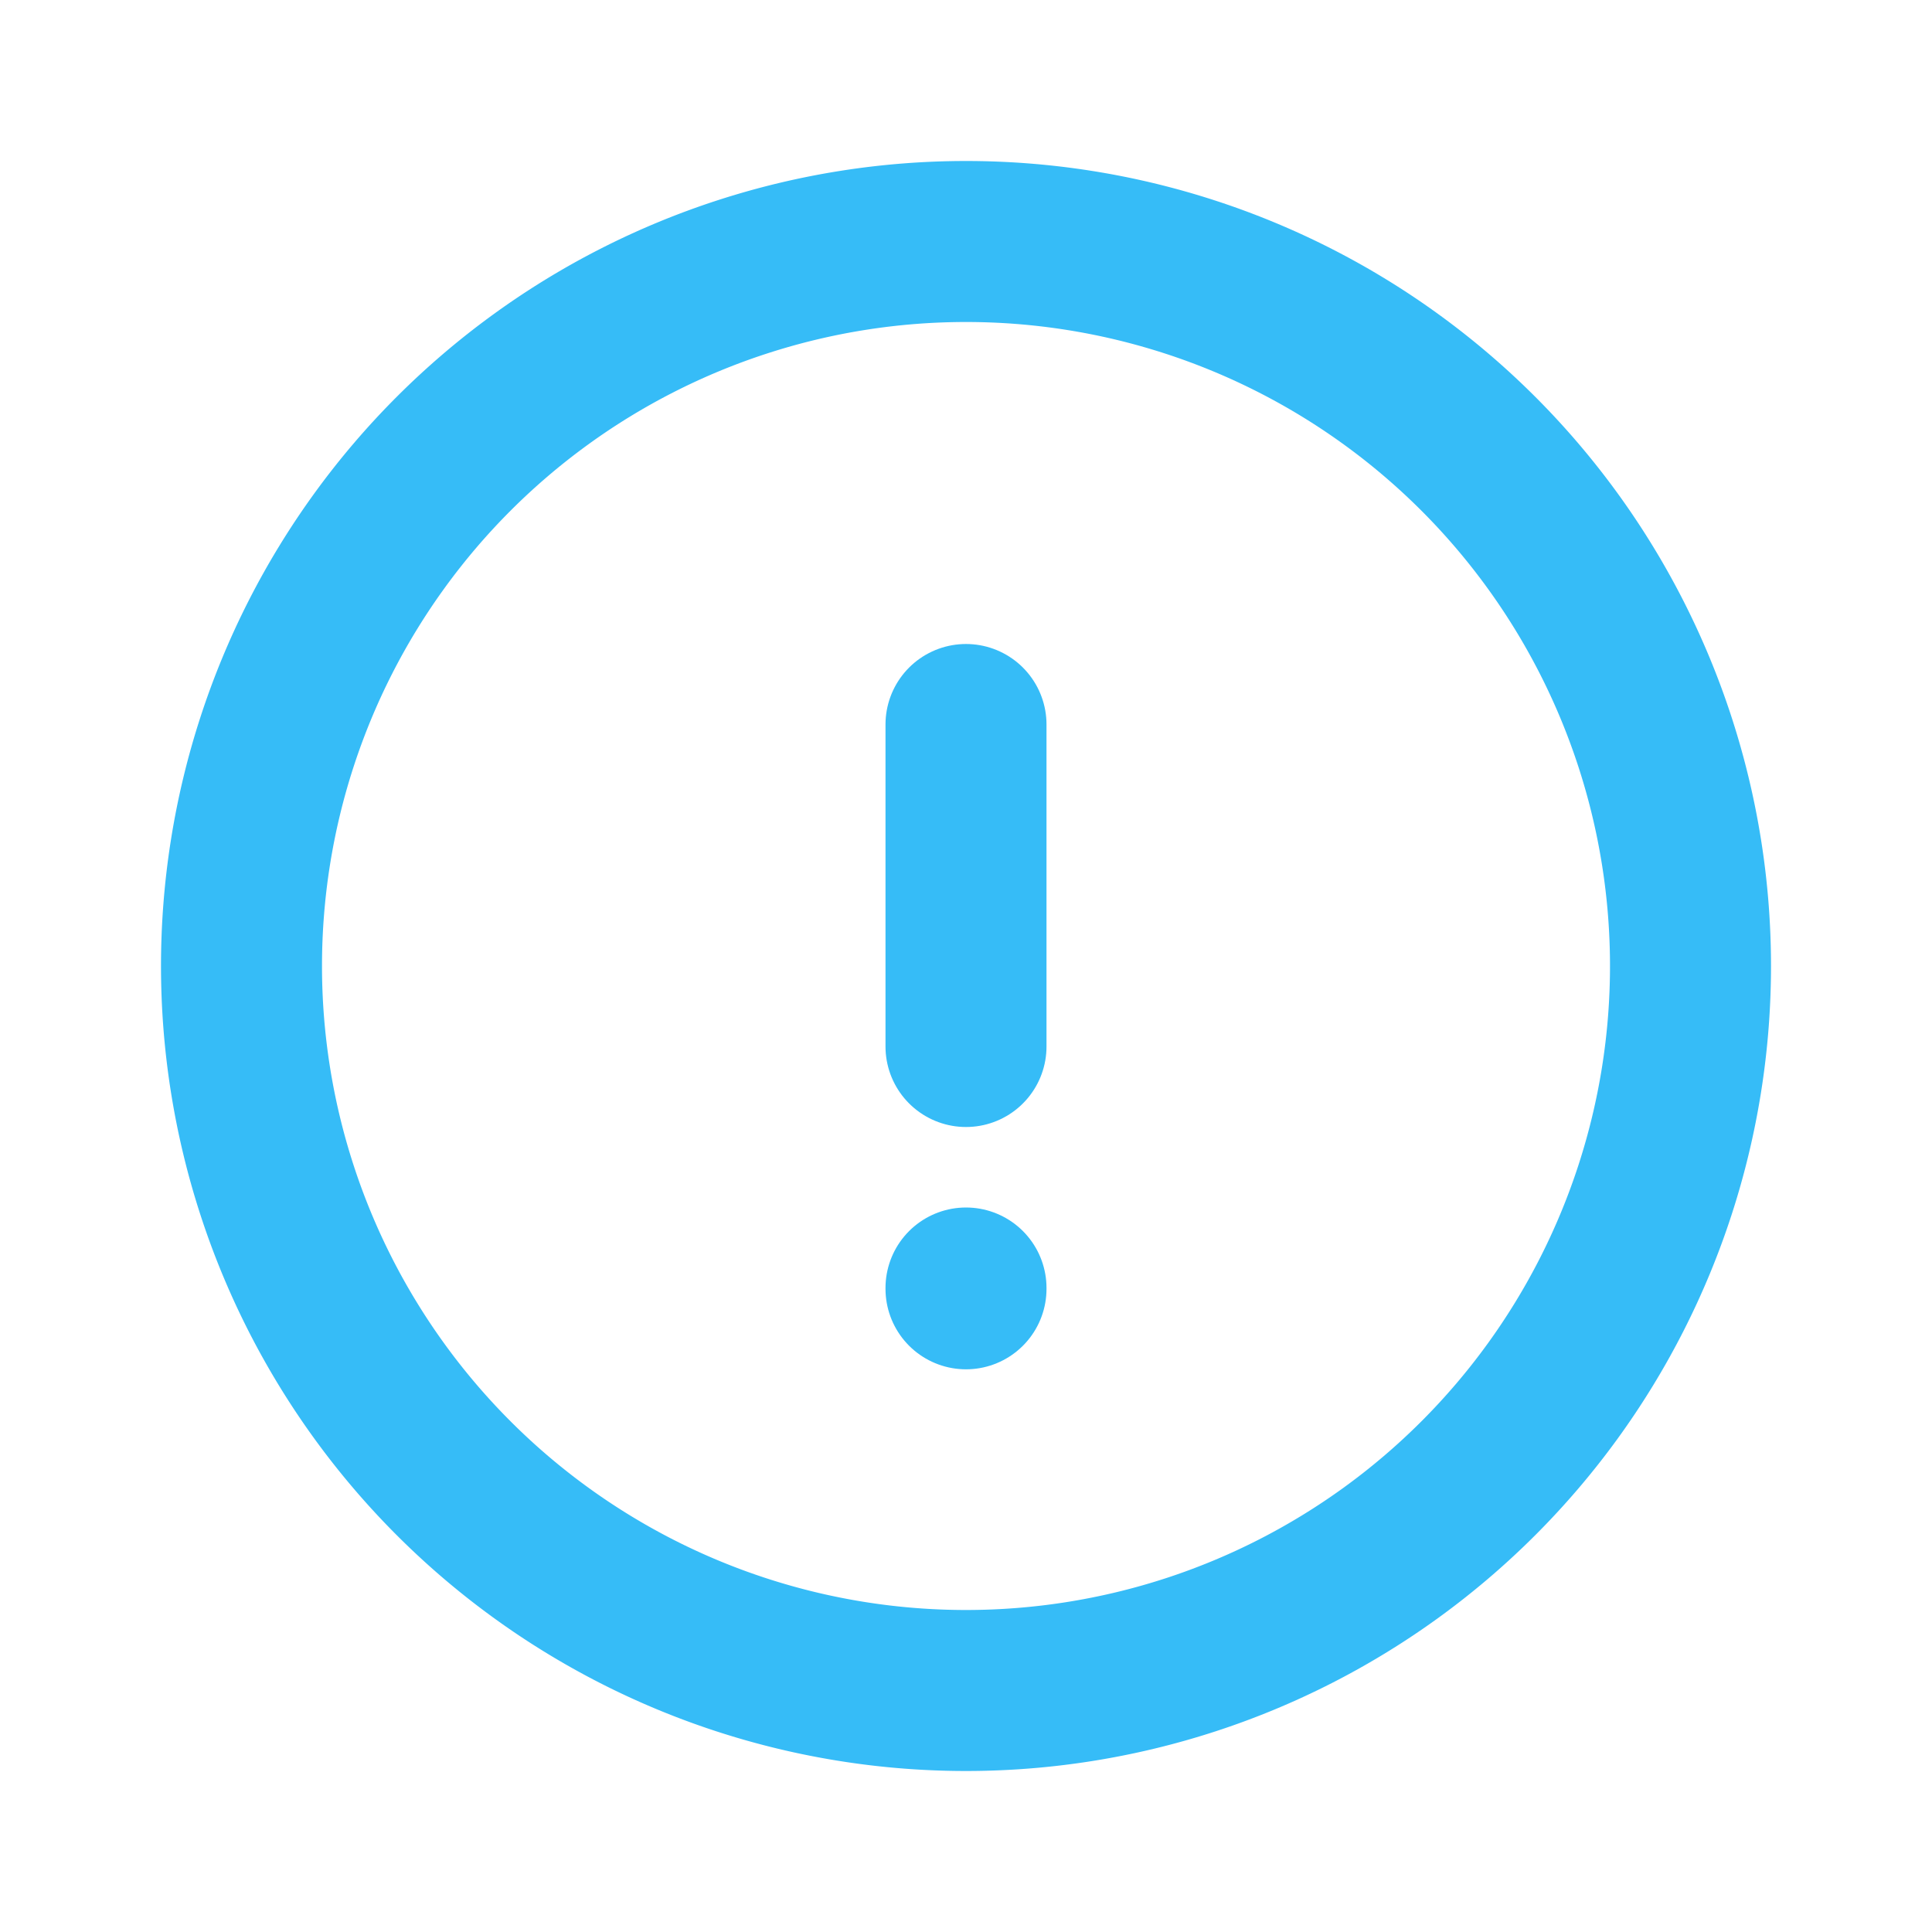 <svg
  xmlns="http://www.w3.org/2000/svg"
  width="24"
  height="24"
  viewBox="0 0 24 24"
  fill="none"
  stroke="#36BCF7"
  stroke-width="2"
  stroke-linecap="round"
  stroke-linejoin="round"
><path stroke="none" d="M0 0h24v24H0z" fill="none" /><path d="M12 12m-9 0a9 9 0 1 0 18 0a9 9 0 1 0 -18 0" /><path
    d="M12 9v4"
  /><path d="M12 16v.01" /></svg>
